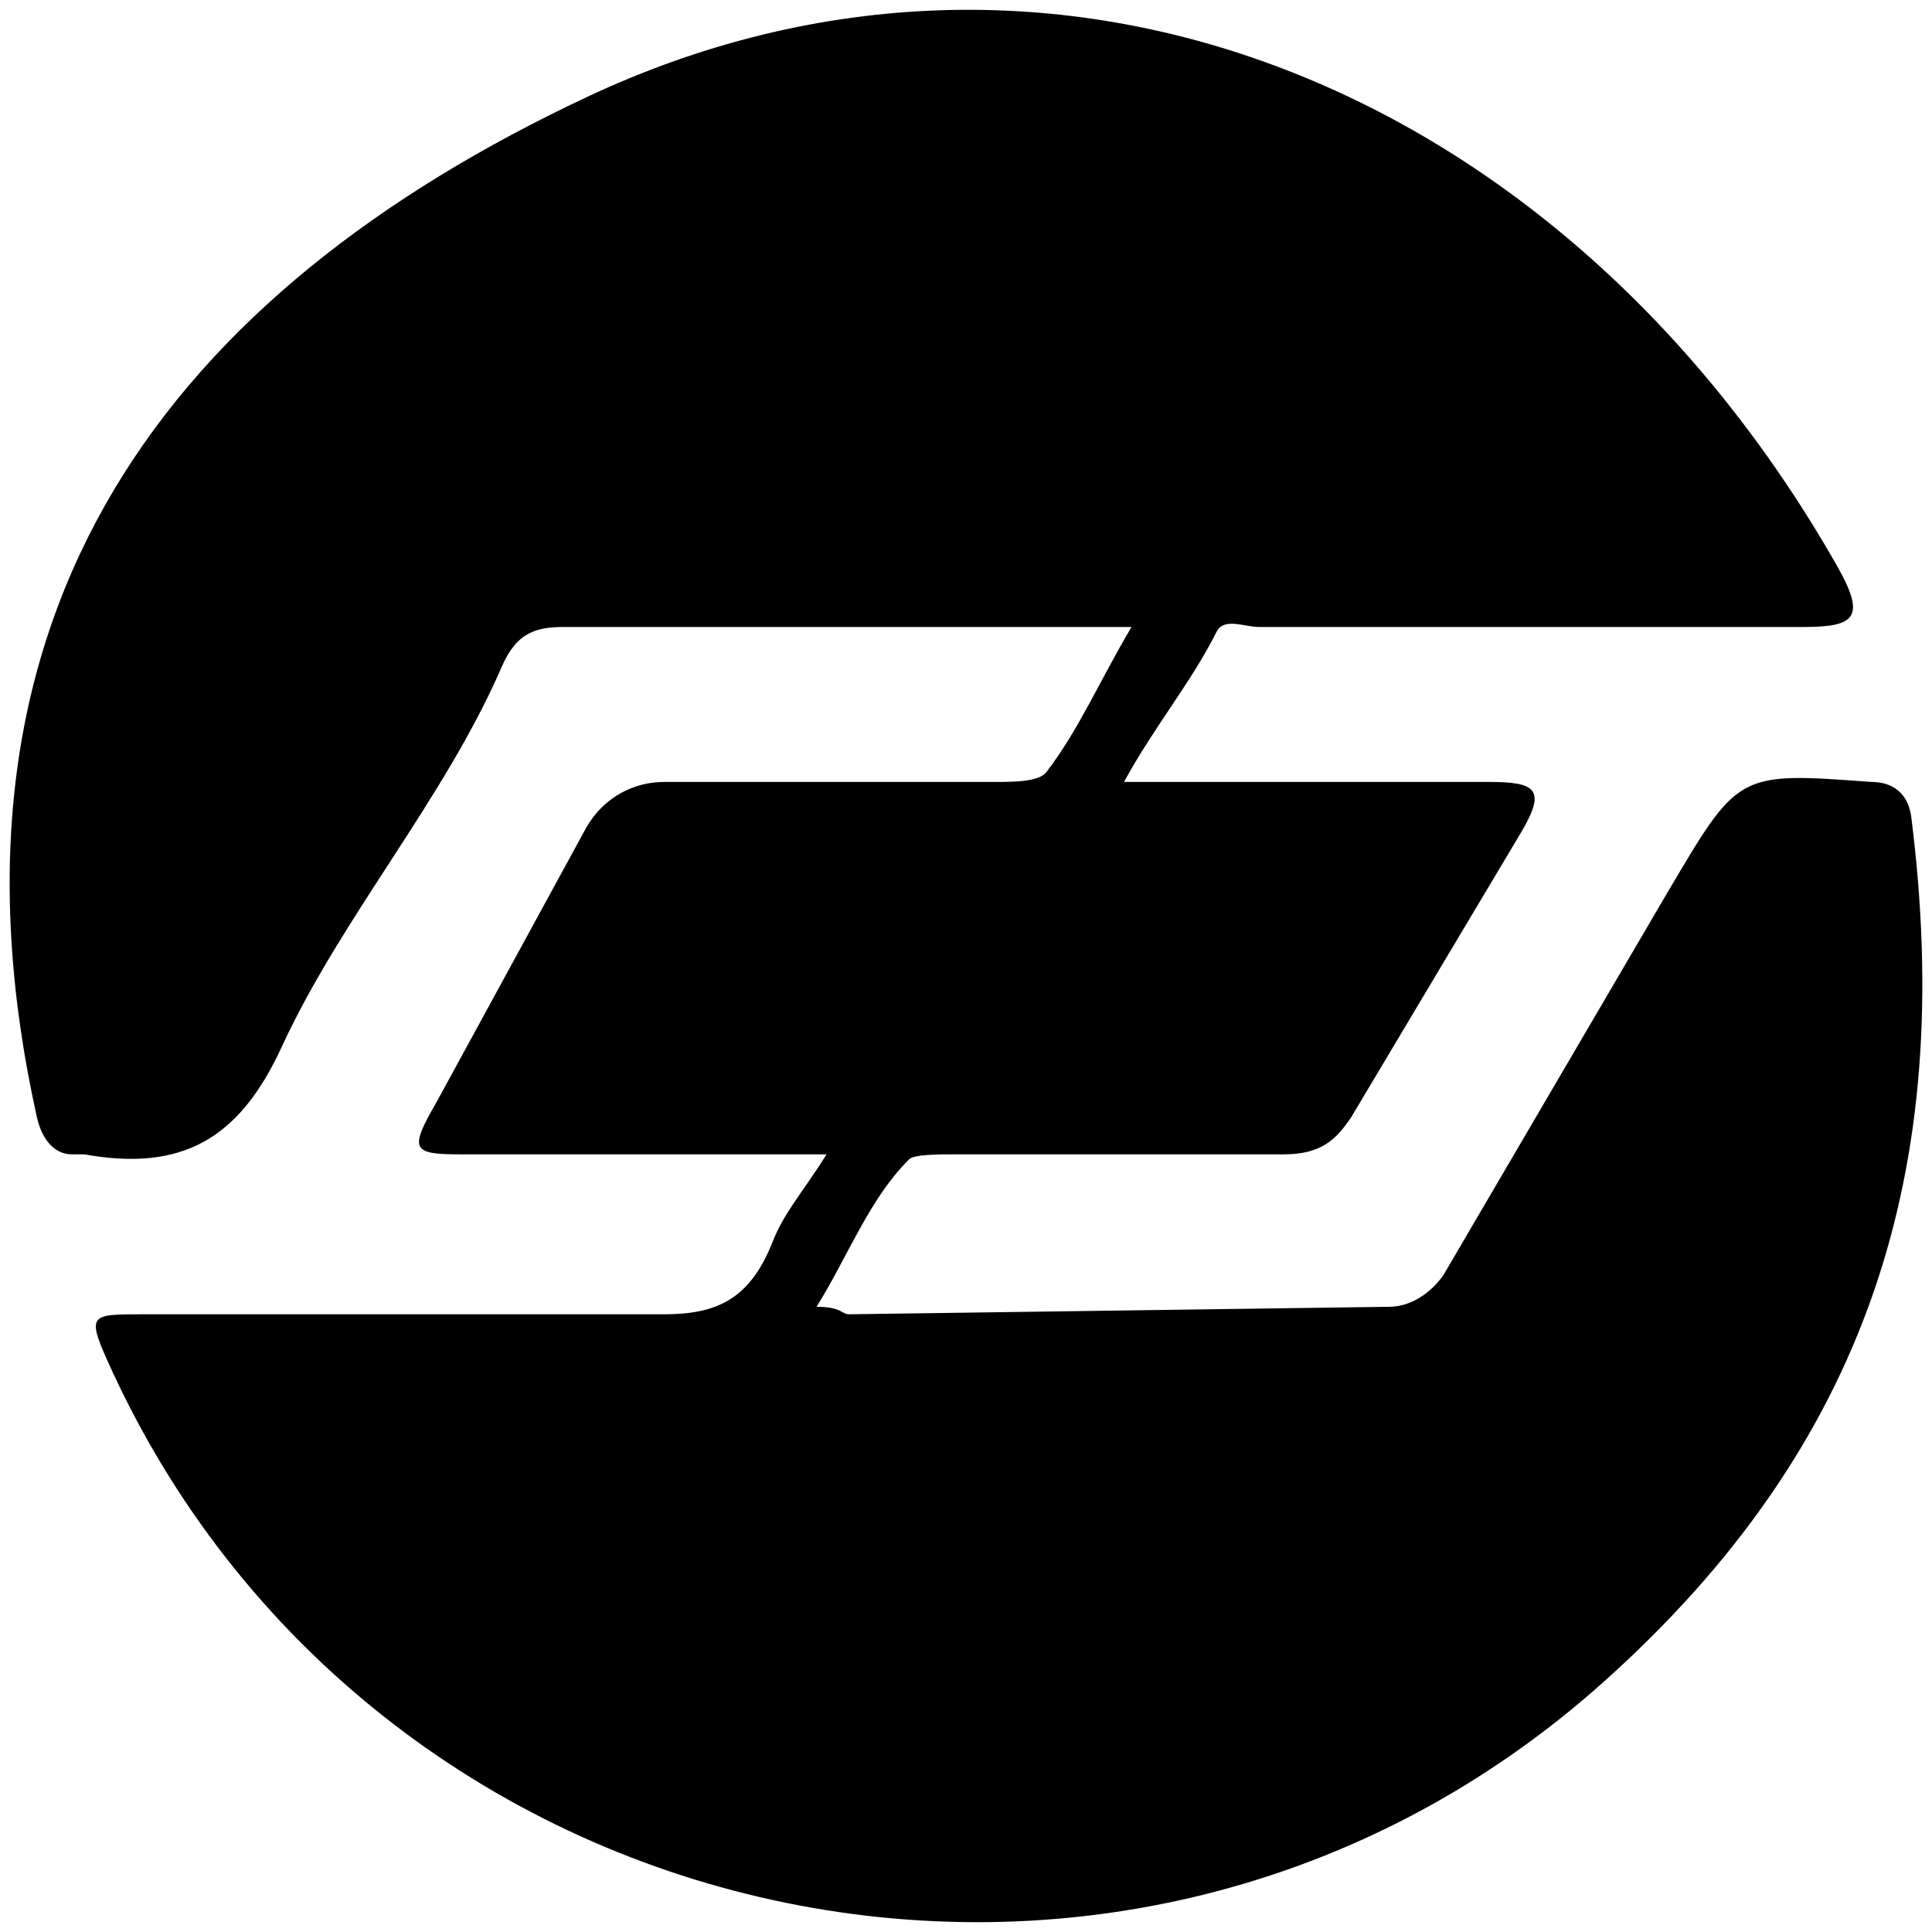 <svg xmlns="http://www.w3.org/2000/svg" viewBox="0 0 1000 1000"><path d="M303.646 50.28c241.907-113.838 505.805-5.174 646.81 241.908 15.523 27.166 10.348 32.34-16.818 32.34H651.63c-7.761 0-18.11-5.174-21.991 2.587-12.936 25.873-32.34 49.158-47.864 77.617h188.868c24.58 0 29.754 3.881 16.817 25.873l-87.966 147.472c-7.761 11.643-15.523 19.405-34.927 19.405H493.808c-7.762 0-20.698 0-23.285 2.587-20.698 20.698-31.047 49.158-47.864 76.324 12.936 0 12.936 3.88 16.817 3.88l279.422-3.88c12.936 0 23.285-9.056 28.46-16.817l115.131-196.63c37.515-63.388 36.222-63.388 106.077-58.214 12.936 0 19.404 7.762 20.698 18.111 23.285 183.694-23.285 325.992-159.115 447.593-248.375 222.502-640.342 134.536-774.878-166.877-10.35-23.286-7.762-23.286 18.11-23.286h270.367c27.166 0 43.983-7.761 55.625-36.22 6.469-16.818 15.524-25.873 28.46-46.571H237.671c-24.579 0-25.872-2.587-11.643-27.166l77.618-142.298c9.055-15.524 24.578-23.286 40.102-23.286h170.758c10.349 0 23.285 0 27.166-5.174 16.817-21.992 27.166-46.57 43.983-75.03H292.003c-14.23 0-24.579 2.587-32.34 20.698-29.754 68.562-82.792 129.362-113.839 196.63-21.992 47.864-51.745 64.681-102.196 55.626H37.16c-9.055 0-15.523-7.762-18.11-19.405-58.214-262.604 69.855-426.894 284.596-527.796z"/></svg>